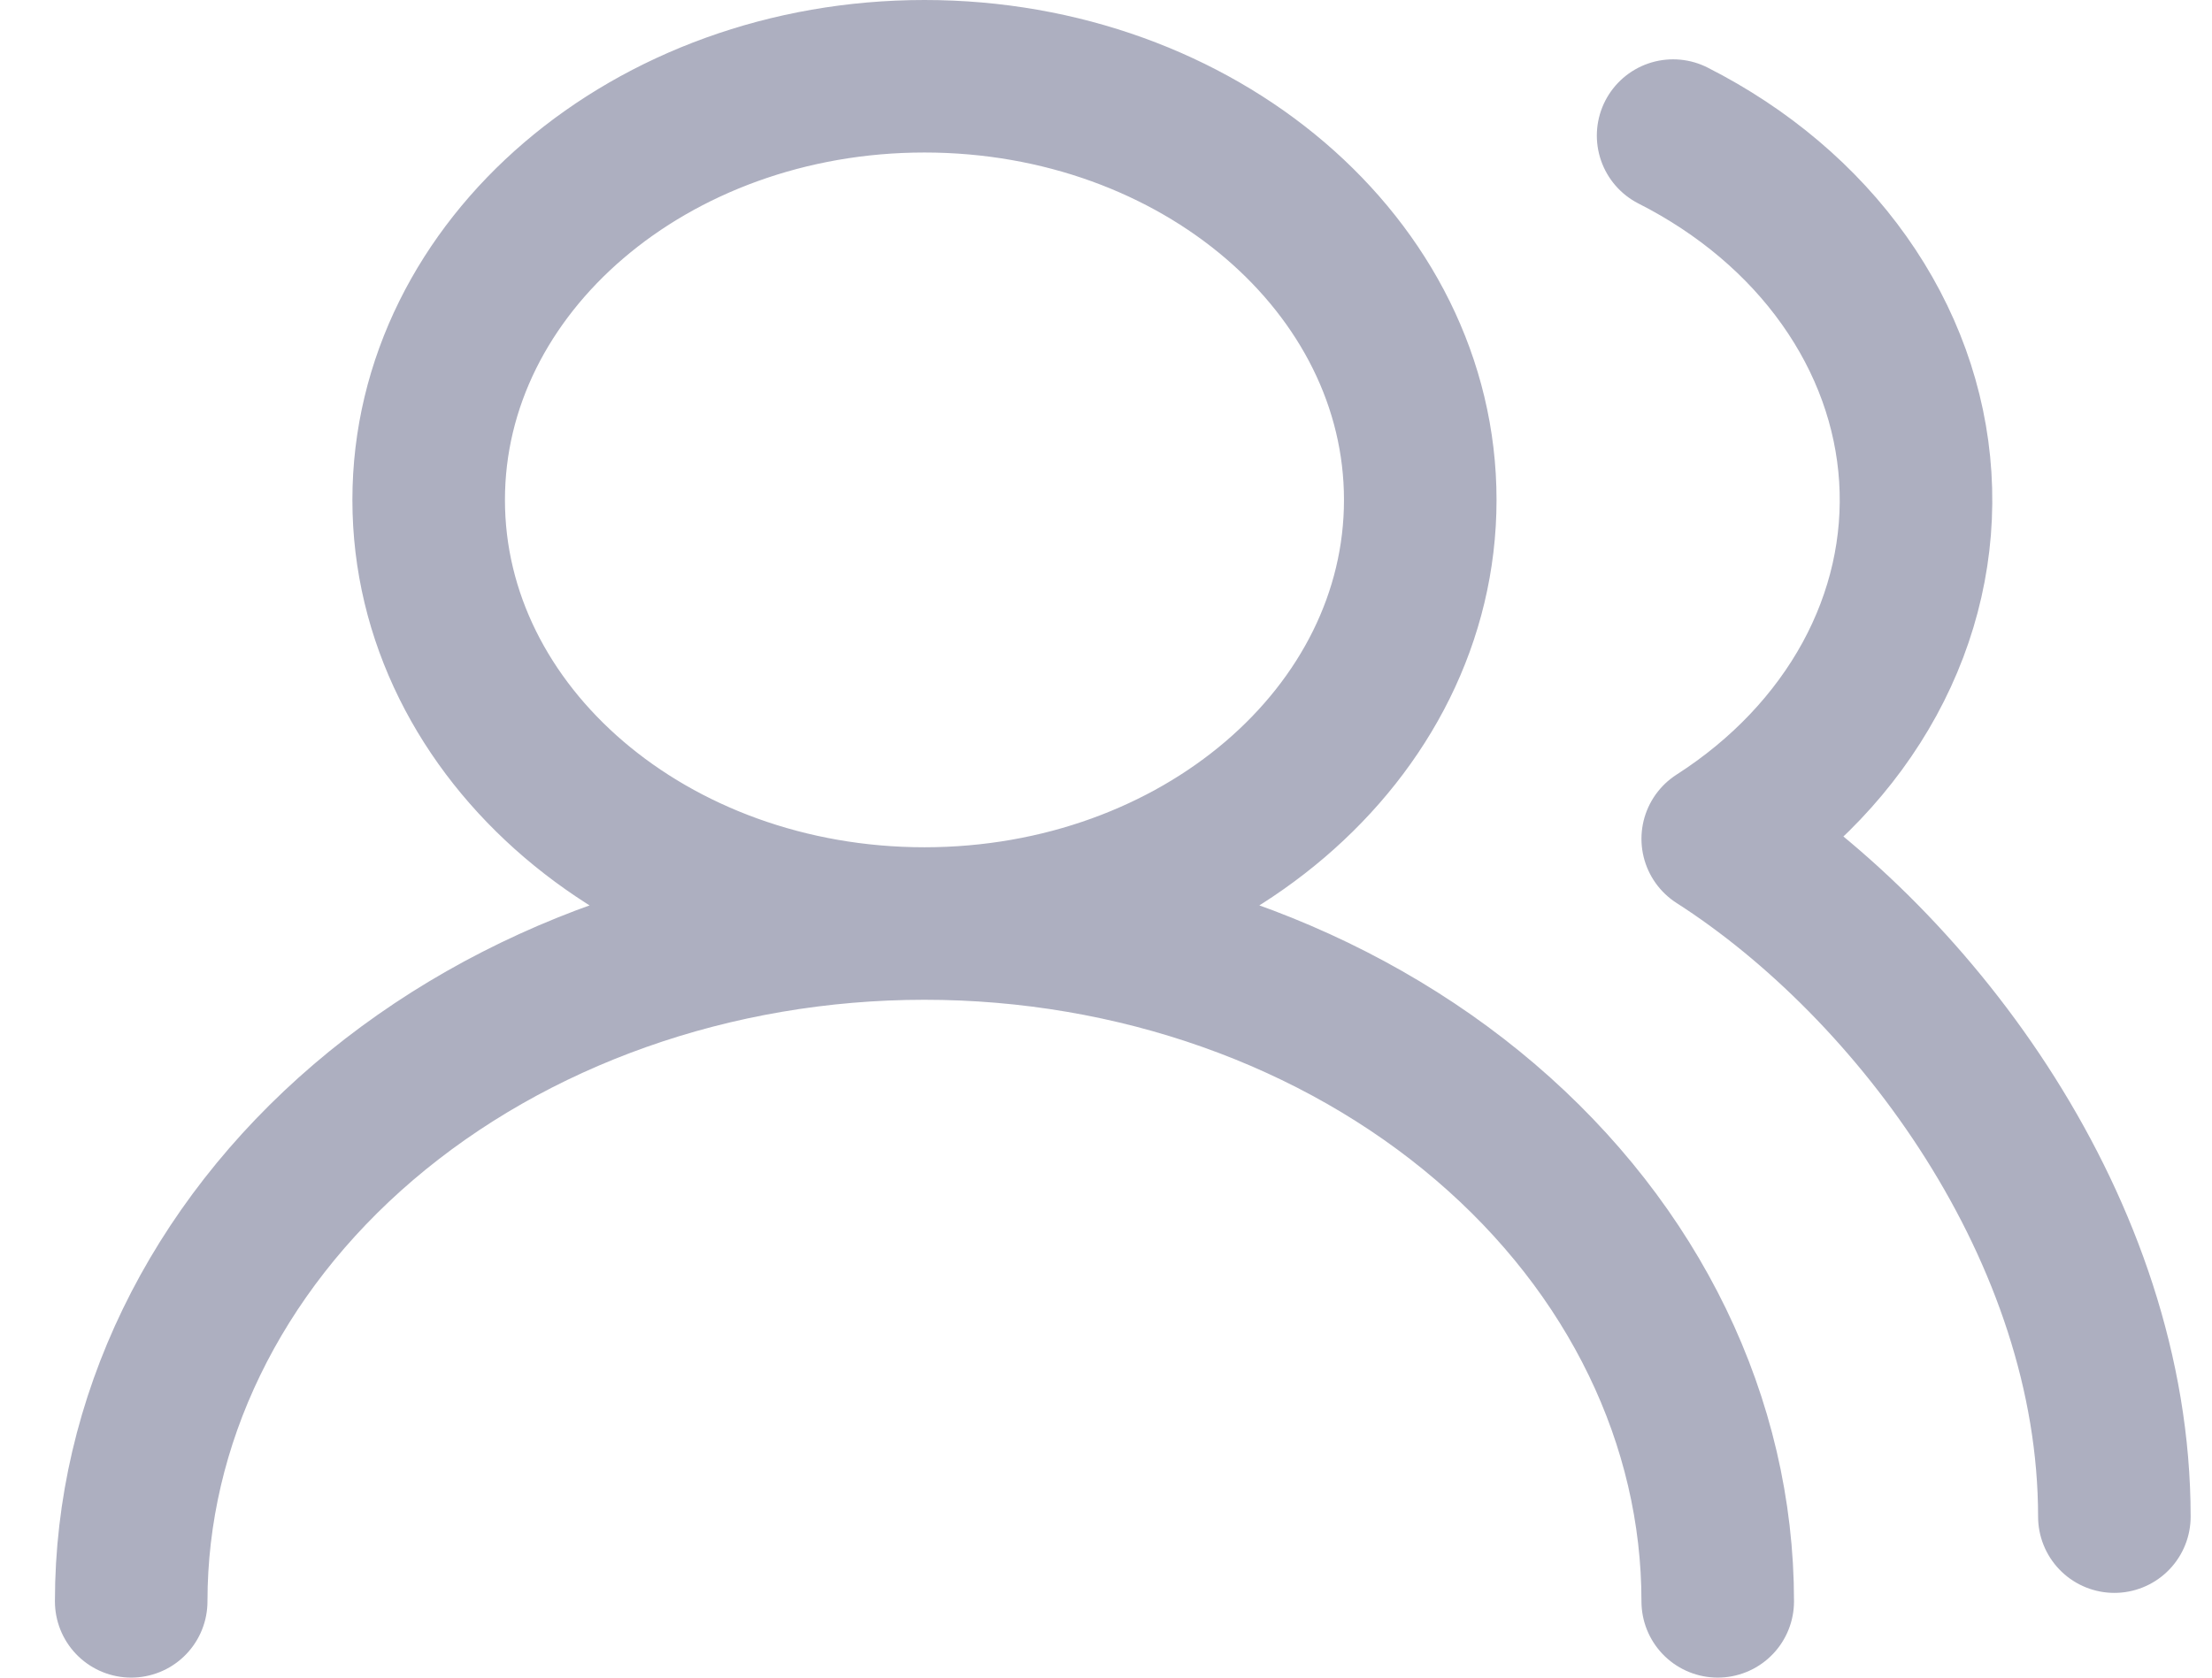 <svg width="29" height="22" viewBox="0 0 29 22" fill="none" xmlns="http://www.w3.org/2000/svg">
<path d="M22.52 21C22.52 18.642 21.424 16.382 19.474 14.715C17.524 13.048 14.878 12.111 12.12 12.111M12.12 12.111C9.362 12.111 6.717 13.048 4.766 14.715C2.816 16.382 1.72 18.642 1.72 21M12.12 12.111C15.71 12.111 18.62 9.624 18.62 6.556C18.62 3.487 15.71 1 12.12 1C8.53 1 5.62 3.487 5.62 6.556C5.62 9.624 8.53 12.111 12.12 12.111ZM27.72 19.889C27.72 16.144 25.12 12.667 22.52 11C23.375 10.452 24.058 9.732 24.51 8.905C24.962 8.077 25.168 7.167 25.11 6.255C25.052 5.343 24.732 4.458 24.178 3.677C23.625 2.896 22.854 2.244 21.935 1.778" stroke="#ADAFC0" stroke-width="2" stroke-linecap="round" stroke-linejoin="round"/>
</svg>
